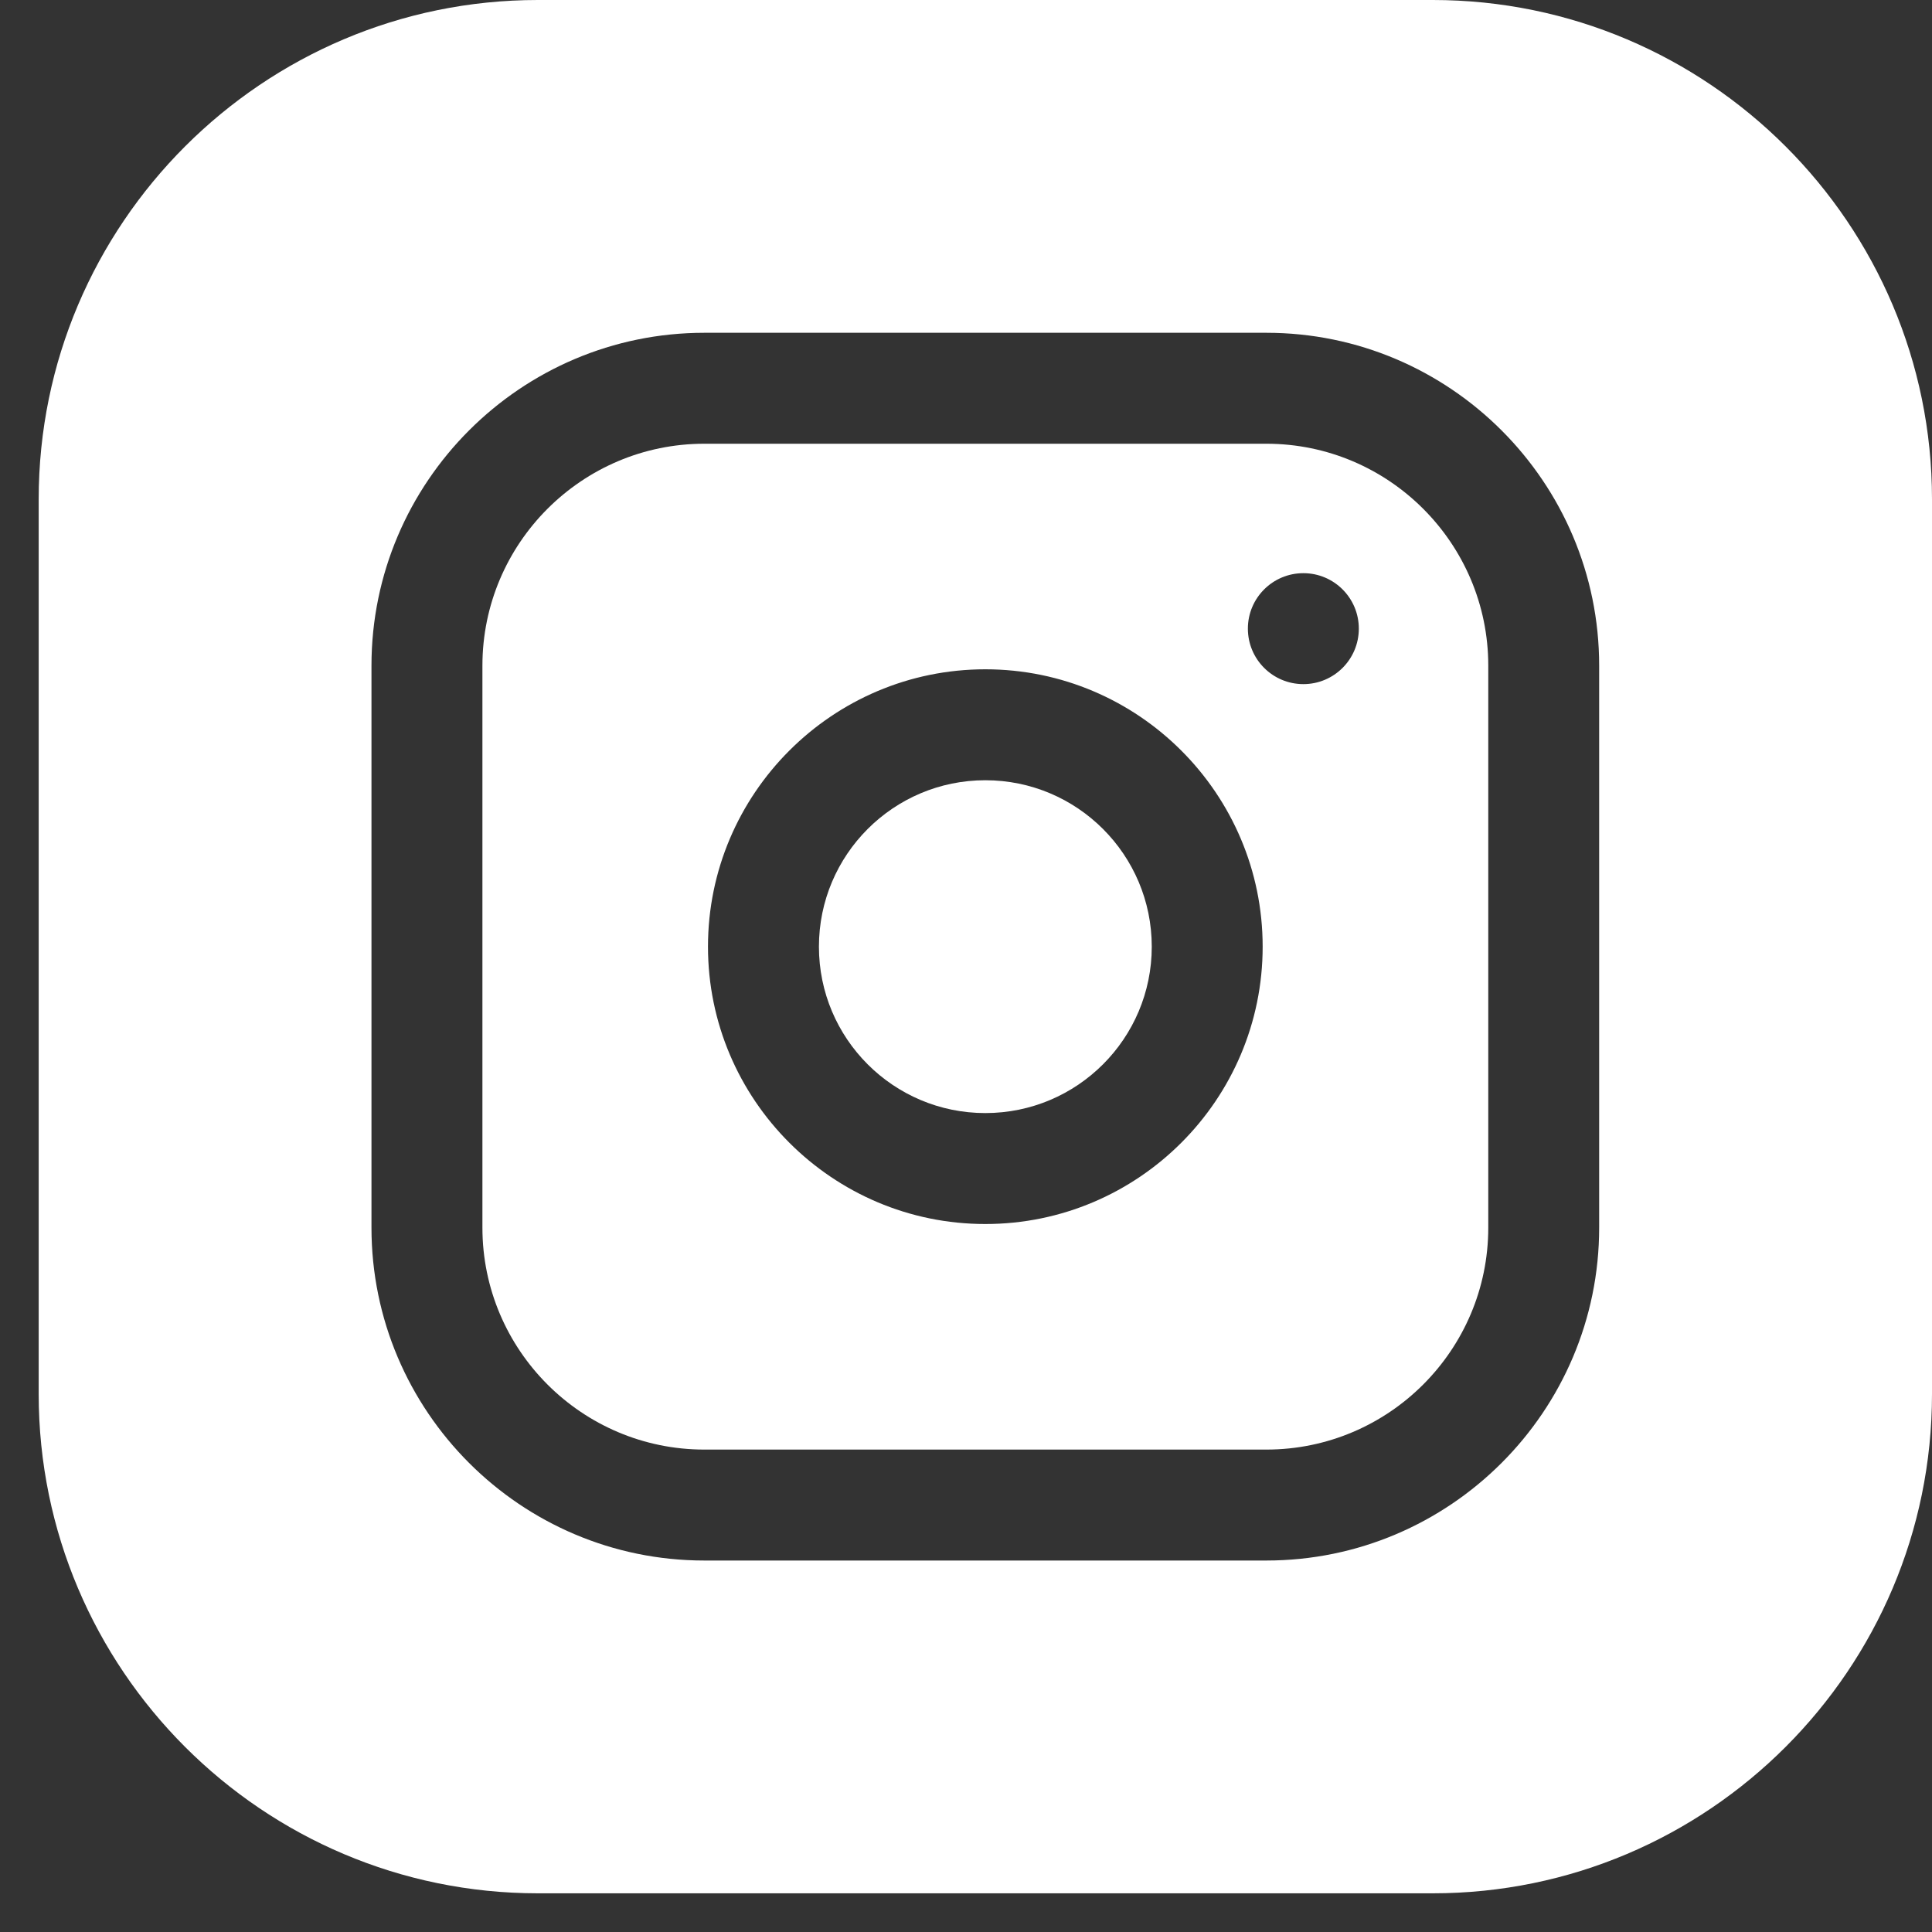 <svg viewBox="0 0 40 40" fill="white" xmlns="http://www.w3.org/2000/svg">
<rect x="0" y="0" width="40" height="40" fill="#333333" stroke="none"/>
<g clip-path="url(#clip0)">
<path d="M23.846 19.6C23.846 21.502 22.303 23.045 20.4 23.045C18.498 23.045 16.955 21.502 16.955 19.6C16.955 17.697 18.498 16.154 20.4 16.154C22.303 16.154 23.846 17.697 23.846 19.6Z"/>
<path d="M26.219 9.187H14.582C12.049 9.187 9.988 11.248 9.988 13.781V25.418C9.988 27.951 12.049 30.012 14.582 30.012H26.219C28.752 30.012 30.813 27.951 30.813 25.418V13.781C30.813 11.248 28.752 9.187 26.219 9.187ZM20.4 25.342C17.234 25.342 14.658 22.766 14.658 19.6C14.658 16.433 17.234 13.857 20.4 13.857C23.567 13.857 26.142 16.433 26.142 19.6C26.142 22.766 23.567 25.342 20.4 25.342ZM26.985 14.164C26.35 14.164 25.836 13.65 25.836 13.015C25.836 12.381 26.35 11.867 26.985 11.867C27.619 11.867 28.133 12.381 28.133 13.015C28.133 13.65 27.619 14.164 26.985 14.164Z"/>
<path d="M29.664 0H11.136C5.438 0 0.801 4.637 0.801 10.336V28.863C0.801 34.562 5.438 39.199 11.136 39.199H29.664C35.363 39.199 40 34.562 40 28.863V10.336C40 4.637 35.363 0 29.664 0ZM33.109 25.418C33.109 29.218 30.018 32.309 26.219 32.309H14.582C10.782 32.309 7.691 29.218 7.691 25.418V13.781C7.691 9.982 10.782 6.89 14.582 6.89H26.219C30.018 6.89 33.109 9.982 33.109 13.781V25.418Z"/>
</g>
<defs>
<clipPath id="clip0">
<rect width="39.199" height="39.199" transform="translate(0.801)"/>
</clipPath>
</defs>
</svg>
